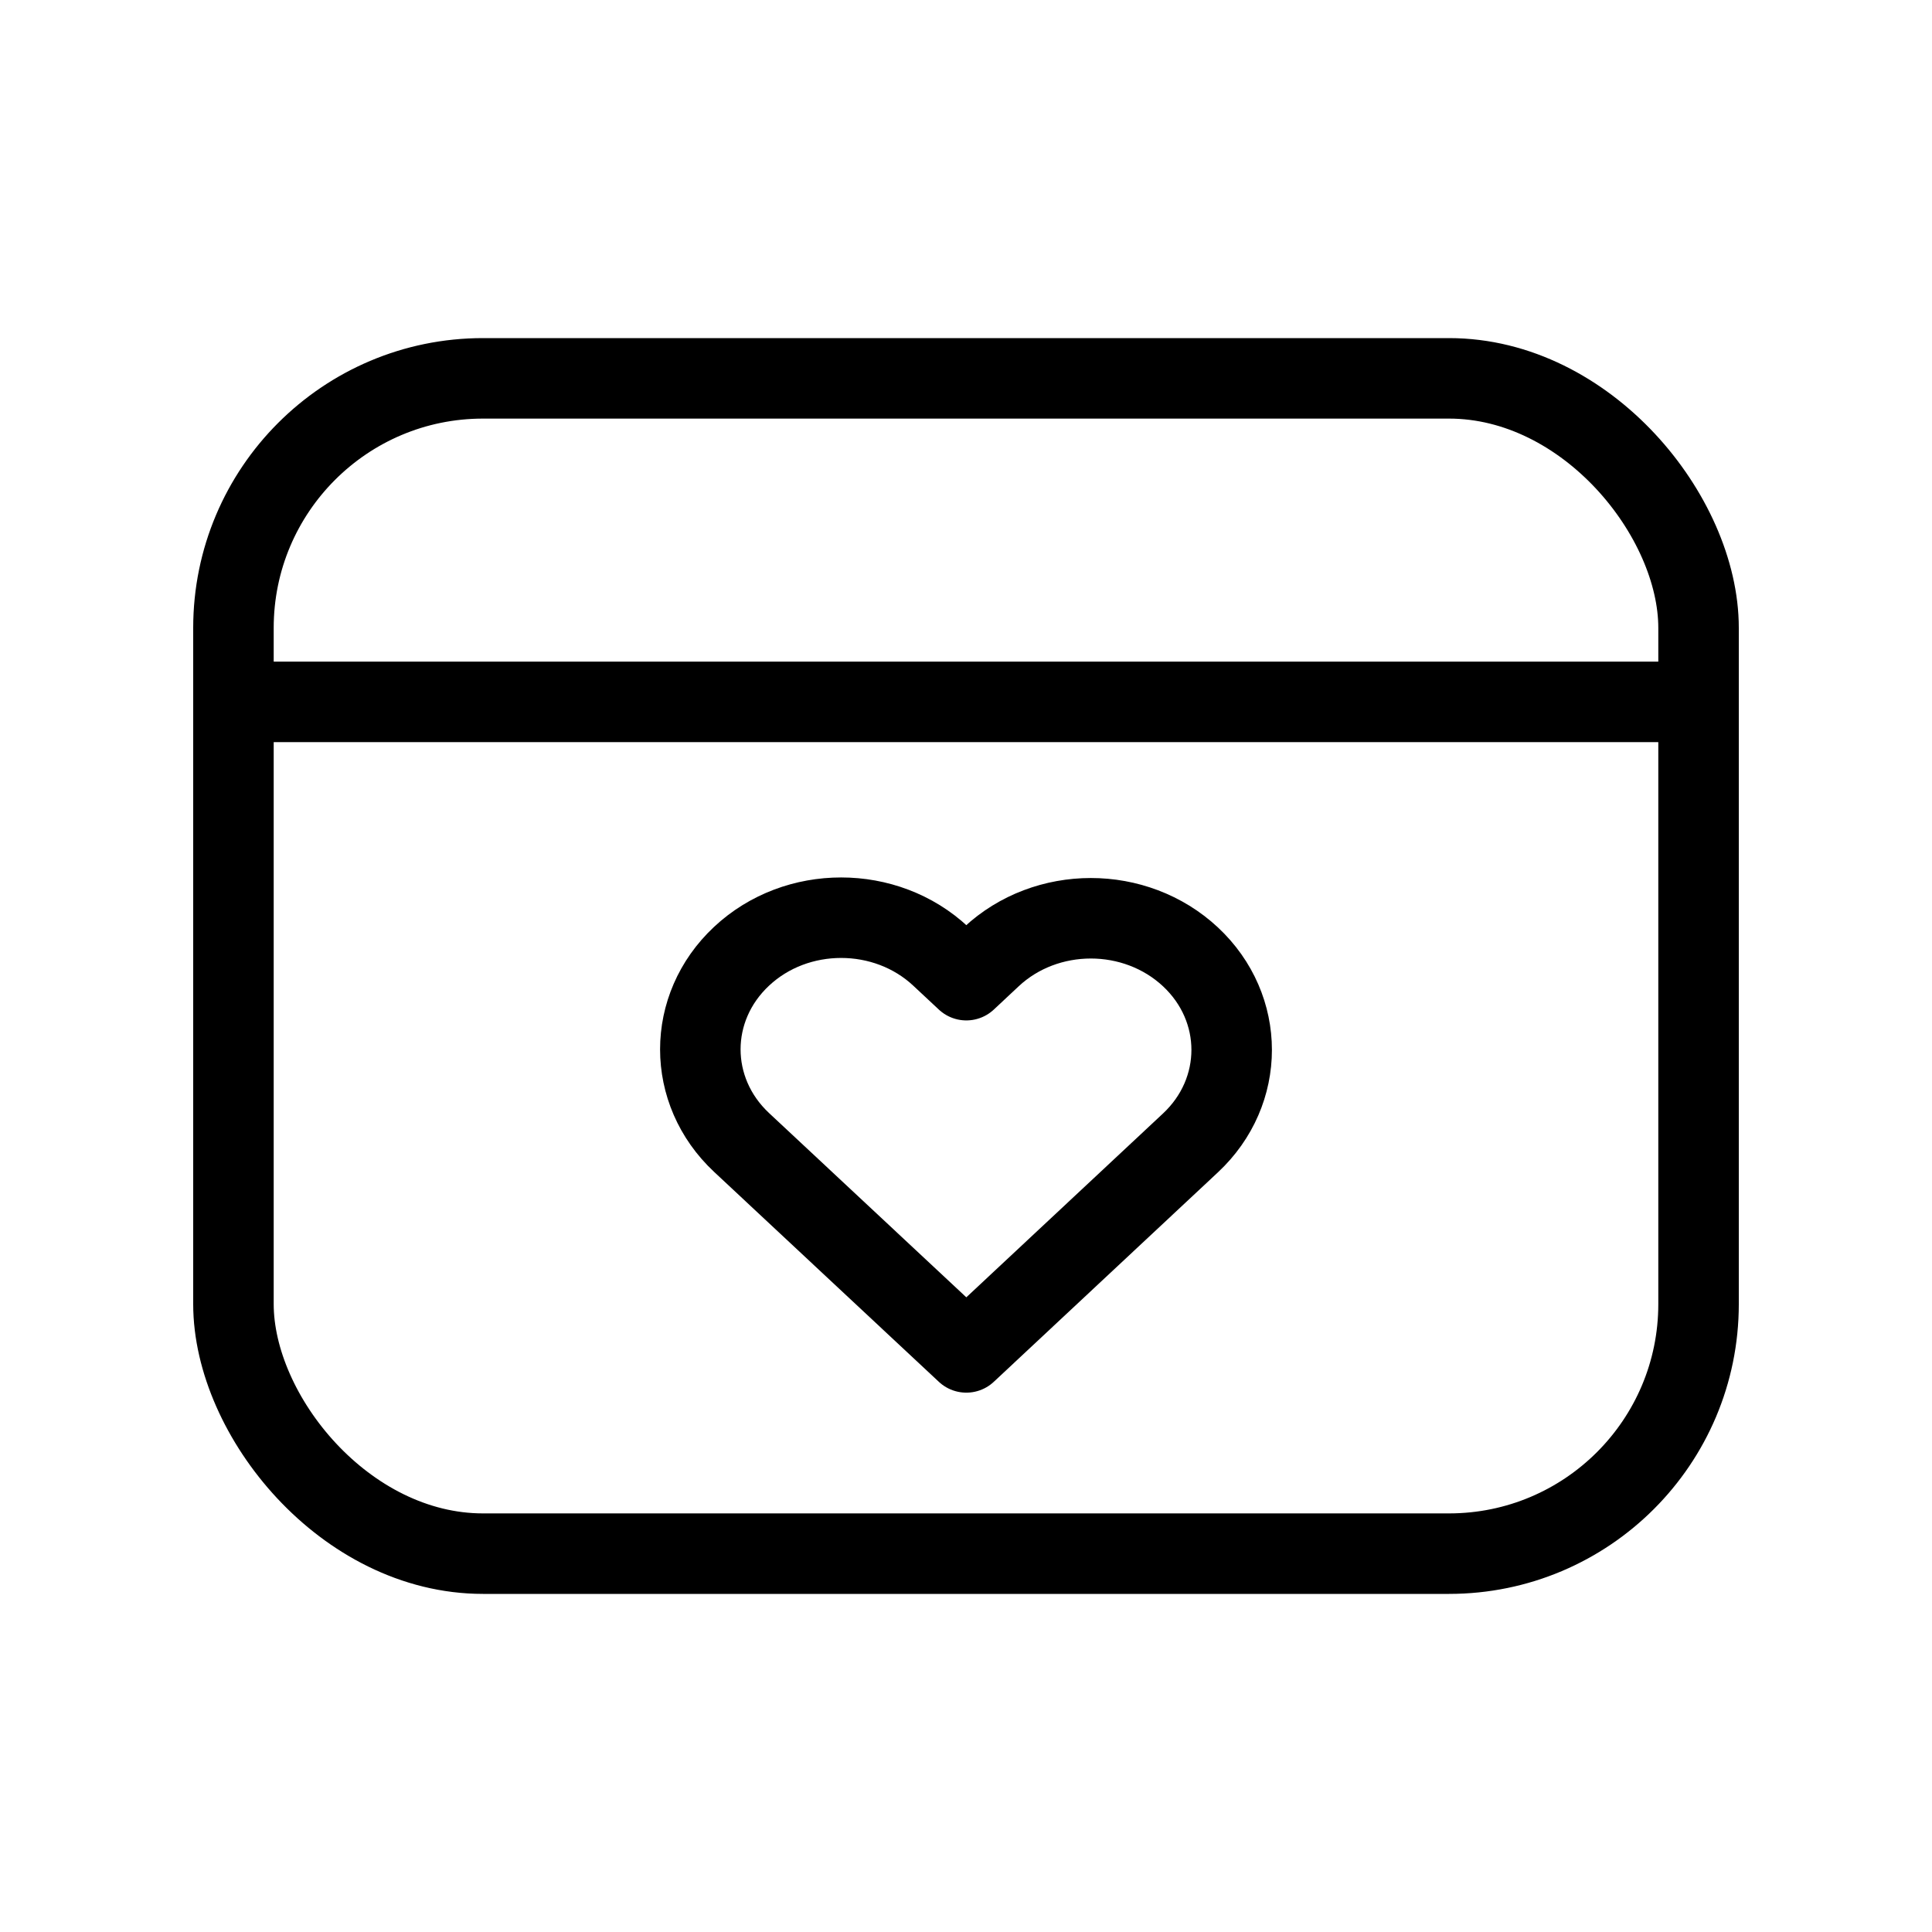 <svg width="24" height="24" viewBox="0 0 24 24" fill="none" xmlns="http://www.w3.org/2000/svg">
<rect x="2.9" y="4.7" width="18.2" height="14.6" rx="3.1" stroke="black"/>
<path d="M9.212 11.879C8.529 12.518 8.529 13.553 9.212 14.192L12.004 16.8L14.788 14.198C15.471 13.56 15.471 12.524 14.788 11.886C14.446 11.567 13.998 11.407 13.551 11.407C13.103 11.407 12.655 11.567 12.314 11.886L12.004 12.176L11.686 11.879C11.345 11.56 10.897 11.4 10.449 11.4C10.001 11.4 9.554 11.559 9.212 11.879Z" stroke="black" stroke-linejoin="round"/>
<path d="M3.225 8.719H20.625" stroke="black" stroke-linecap="square"/>
</svg>
